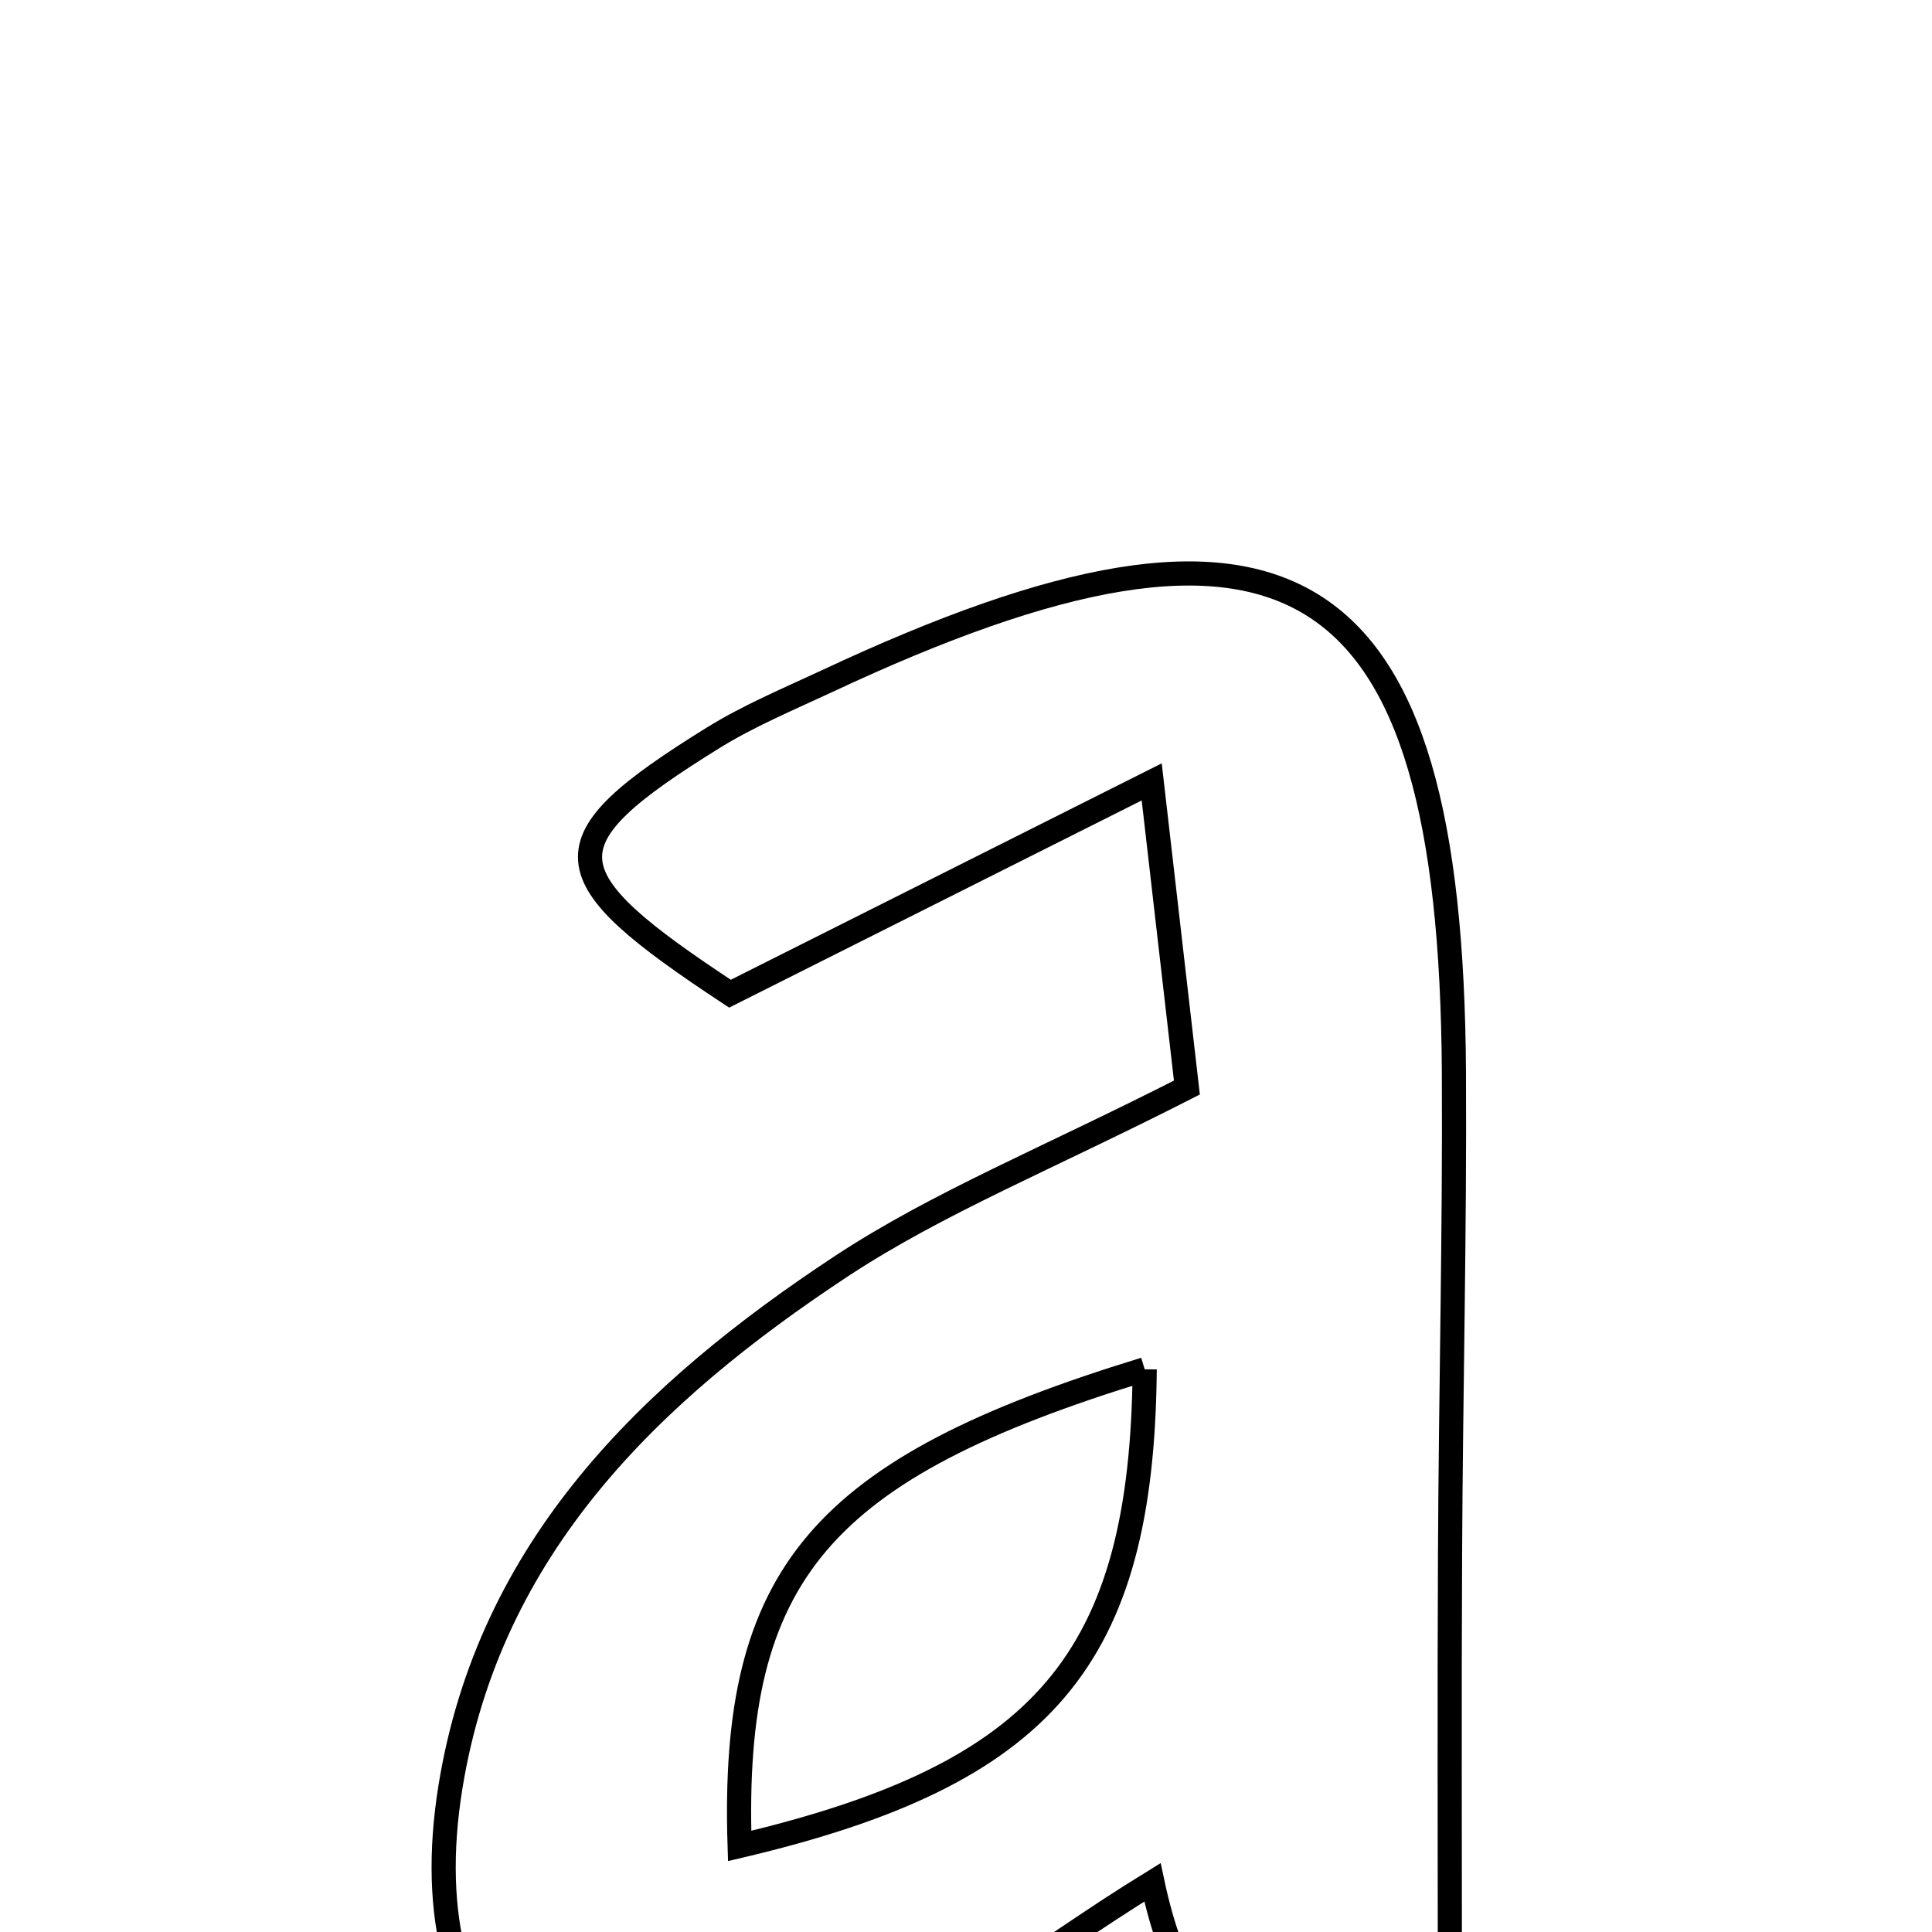 <svg xmlns="http://www.w3.org/2000/svg" viewBox="0.0 0.0 24.0 24.0" height="200px" width="200px"><path fill="none" stroke="black" stroke-width=".3" stroke-opacity="1.0"  filling="0" d="M10.275 8.461 C16.018 5.77 18.026 7.018 18.061 13.325 C18.072 15.314 18.022 17.302 18.013 19.291 C18.004 21.117 18.011 22.942 18.011 24.891 C16.145 25.971 14.83 25.805 14.316 23.383 C12.881 24.265 11.559 25.352 10.043 25.947 C7.029 27.129 5.075 25.425 5.595 22.202 C6.077 19.22 8.082 17.292 10.452 15.729 C11.652 14.939 13.012 14.393 14.744 13.51 C14.613 12.37 14.498 11.372 14.307 9.713 C12.322 10.71 10.751 11.499 9.068 12.344 C6.816 10.86 6.76 10.468 8.853 9.169 C9.301 8.891 9.795 8.685 10.275 8.461"></path>
<path fill="none" stroke="black" stroke-width=".3" stroke-opacity="1.0"  filling="0" d="M14.22 17.01 C10.19 18.245 9.08 19.552 9.188 22.931 C12.975 22.039 14.188 20.612 14.22 17.01"></path></svg>